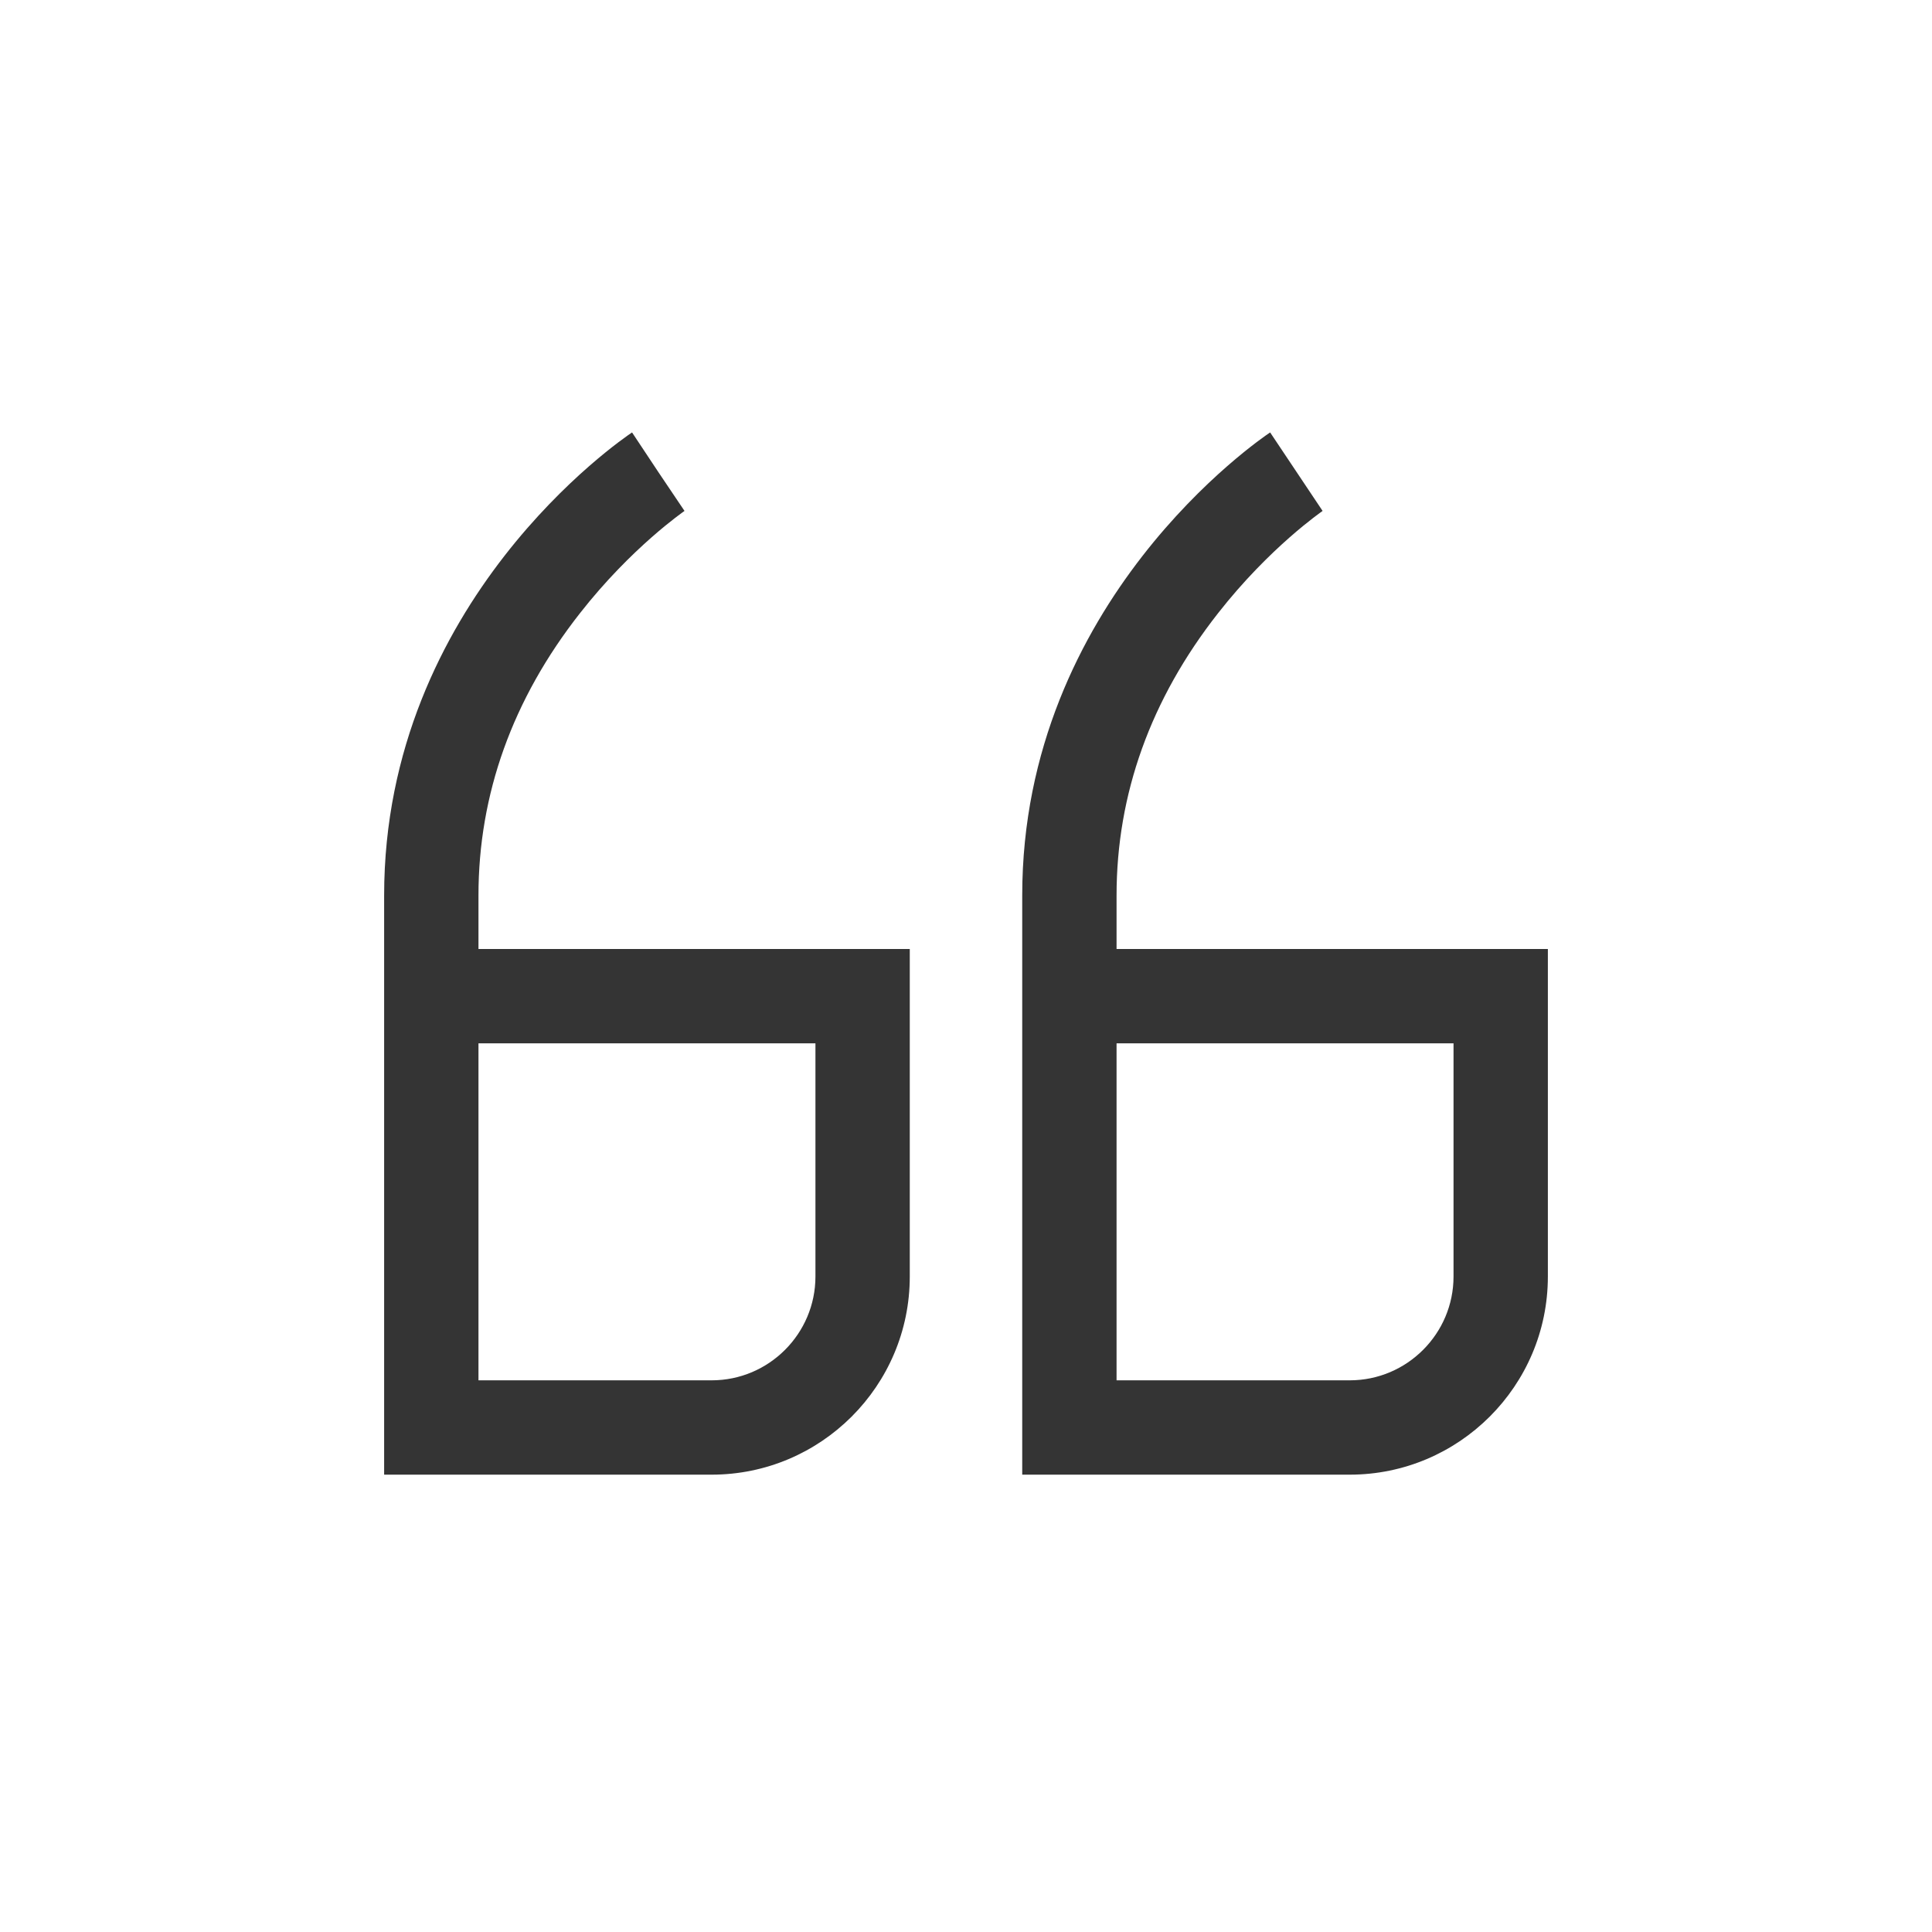 <svg version="1.1" id="Capa_1" xmlns="http://www.w3.org/2000/svg" xmlns:xlink="http://www.w3.org/1999/xlink" x="0px" y="0px"
	 viewBox="0 0 512 512" style="enable-background:new 0 0 512 512;" xml:space="preserve">
<style type="text/css">
	.svg_base {fill:#343434;}
	.svg_line{stroke:#343434;}
</style>
<g>
	<path class="svg_base" d="M126.8,237.3c0-26.8,9-52,26.9-74.8c13.7-17.5,27.6-27,27.7-27.1l-7-10.4l-6.9-10.4c-2.7,1.8-65.7,44.7-65.7,122.7v14.2
		V387v3.8h86.8c28.9,0,52.5-23.5,52.5-52.5v-86.8H126.8V237.3z M216.1,276.5v61.8c0,15.1-12.3,27.5-27.5,27.5h-61.8v-89.3H216.1z"/>
	<path class="svg_base" d="M295.9,251.5v-14.2c0-26.8,9-52,26.9-74.8c13.7-17.5,27.6-27,27.7-27.1l-13.9-20.8c-2.7,1.8-65.7,44.7-65.7,122.7v14.2V387
		v3.8h86.8c28.9,0,52.5-23.5,52.5-52.5v-86.8H295.9z M385.2,338.3c0,15.1-12.3,27.5-27.5,27.5h-61.8v-89.3h89.3V338.3z"/>
</g>
</svg>
